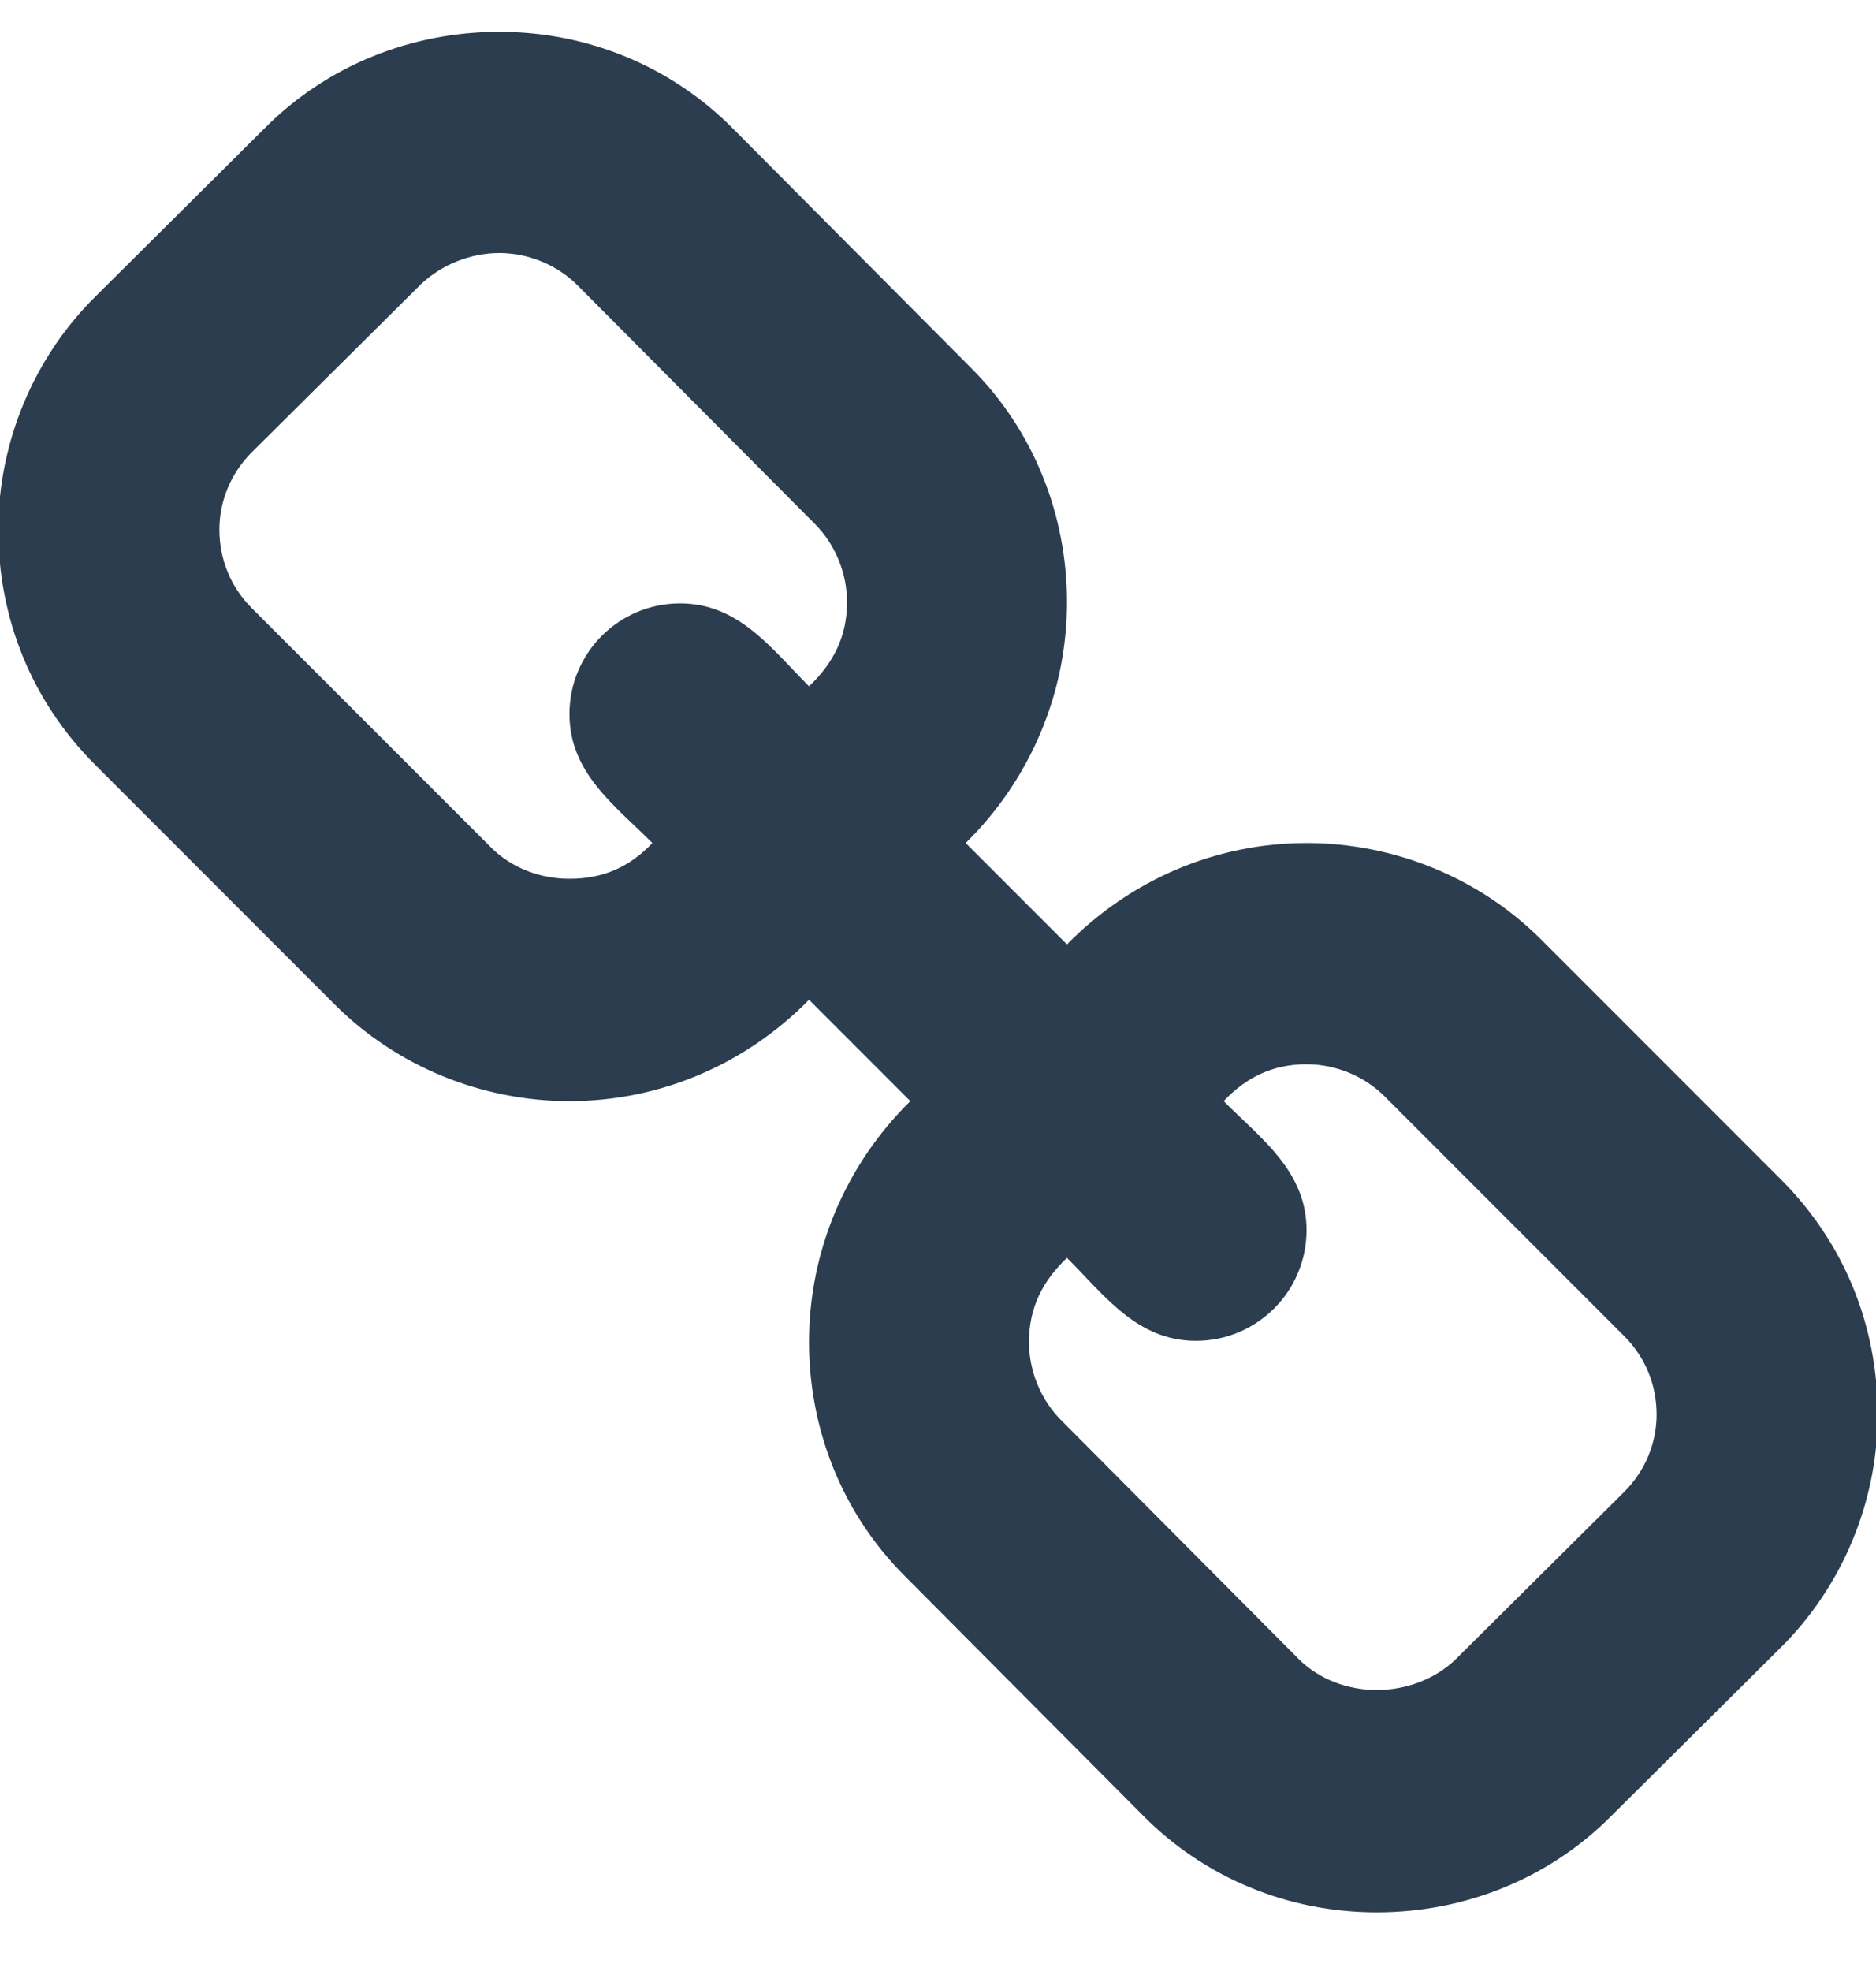 <?xml version="1.0" encoding="UTF-8"?>
<svg width="20px" height="21px" viewBox="0 0 20 21" version="1.1" xmlns="http://www.w3.org/2000/svg" xmlns:xlink="http://www.w3.org/1999/xlink">
    <title></title>
    <g id="DESKTOP" stroke="none" stroke-width="1" fill="none" fill-rule="evenodd">
        <g id="demo_page_3b" transform="translate(-539, -633)" fill="#2B3D4F" fill-rule="nonzero">
            <g id="Group-5-Copy-3" transform="translate(528, 625)">
                <path d="M25.677,28.375 C26.611,28.375 27.507,28.019 28.17,27.356 L29.974,25.564 C30.637,24.913 31.018,24.004 31.018,23.071 C31.018,22.126 30.662,21.242 29.987,20.567 L27.433,18.013 C26.77,17.35 25.862,16.982 24.929,16.982 C23.959,16.982 23.05,17.375 22.375,18.062 L21.295,16.982 C21.982,16.307 22.375,15.386 22.375,14.416 C22.375,13.483 22.019,12.587 21.356,11.924 L18.827,9.383 C18.164,8.708 17.268,8.339 16.323,8.339 C15.39,8.339 14.493,8.695 13.83,9.358 L12.026,11.151 C11.363,11.801 10.982,12.71 10.982,13.643 C10.982,14.588 11.338,15.472 12.013,16.147 L14.567,18.701 C15.23,19.364 16.138,19.732 17.071,19.732 C18.041,19.732 18.95,19.339 19.625,18.652 L20.705,19.732 C20.018,20.407 19.625,21.328 19.625,22.298 C19.625,23.231 19.981,24.127 20.644,24.79 L23.173,27.331 C23.836,28.007 24.732,28.375 25.677,28.375 Z M17.071,17.363 C16.765,17.363 16.458,17.252 16.237,17.031 L13.683,14.478 C13.462,14.257 13.339,13.962 13.339,13.643 C13.339,13.336 13.462,13.041 13.683,12.82 L15.488,11.028 C15.709,10.819 16.016,10.696 16.323,10.696 C16.629,10.696 16.936,10.819 17.157,11.04 L19.686,13.581 C19.907,13.802 20.03,14.109 20.03,14.416 C20.03,14.785 19.883,15.067 19.625,15.312 C19.22,14.907 18.876,14.429 18.25,14.429 C17.599,14.429 17.071,14.956 17.071,15.607 C17.071,16.233 17.55,16.577 17.955,16.982 C17.71,17.24 17.427,17.363 17.071,17.363 Z M25.677,26.006 C25.371,26.006 25.064,25.895 24.843,25.674 L22.314,23.133 C22.093,22.912 21.97,22.605 21.97,22.298 C21.97,21.93 22.117,21.647 22.375,21.402 C22.78,21.807 23.124,22.286 23.75,22.286 C24.401,22.286 24.929,21.758 24.929,21.107 C24.929,20.481 24.45,20.137 24.045,19.732 C24.29,19.474 24.573,19.339 24.929,19.339 C25.236,19.339 25.542,19.462 25.763,19.683 L28.317,22.237 C28.538,22.458 28.661,22.752 28.661,23.071 C28.661,23.378 28.538,23.673 28.317,23.894 L26.512,25.686 C26.291,25.895 25.984,26.006 25.677,26.006 Z" id=""></path>
            </g>
        </g>
    </g>
</svg>